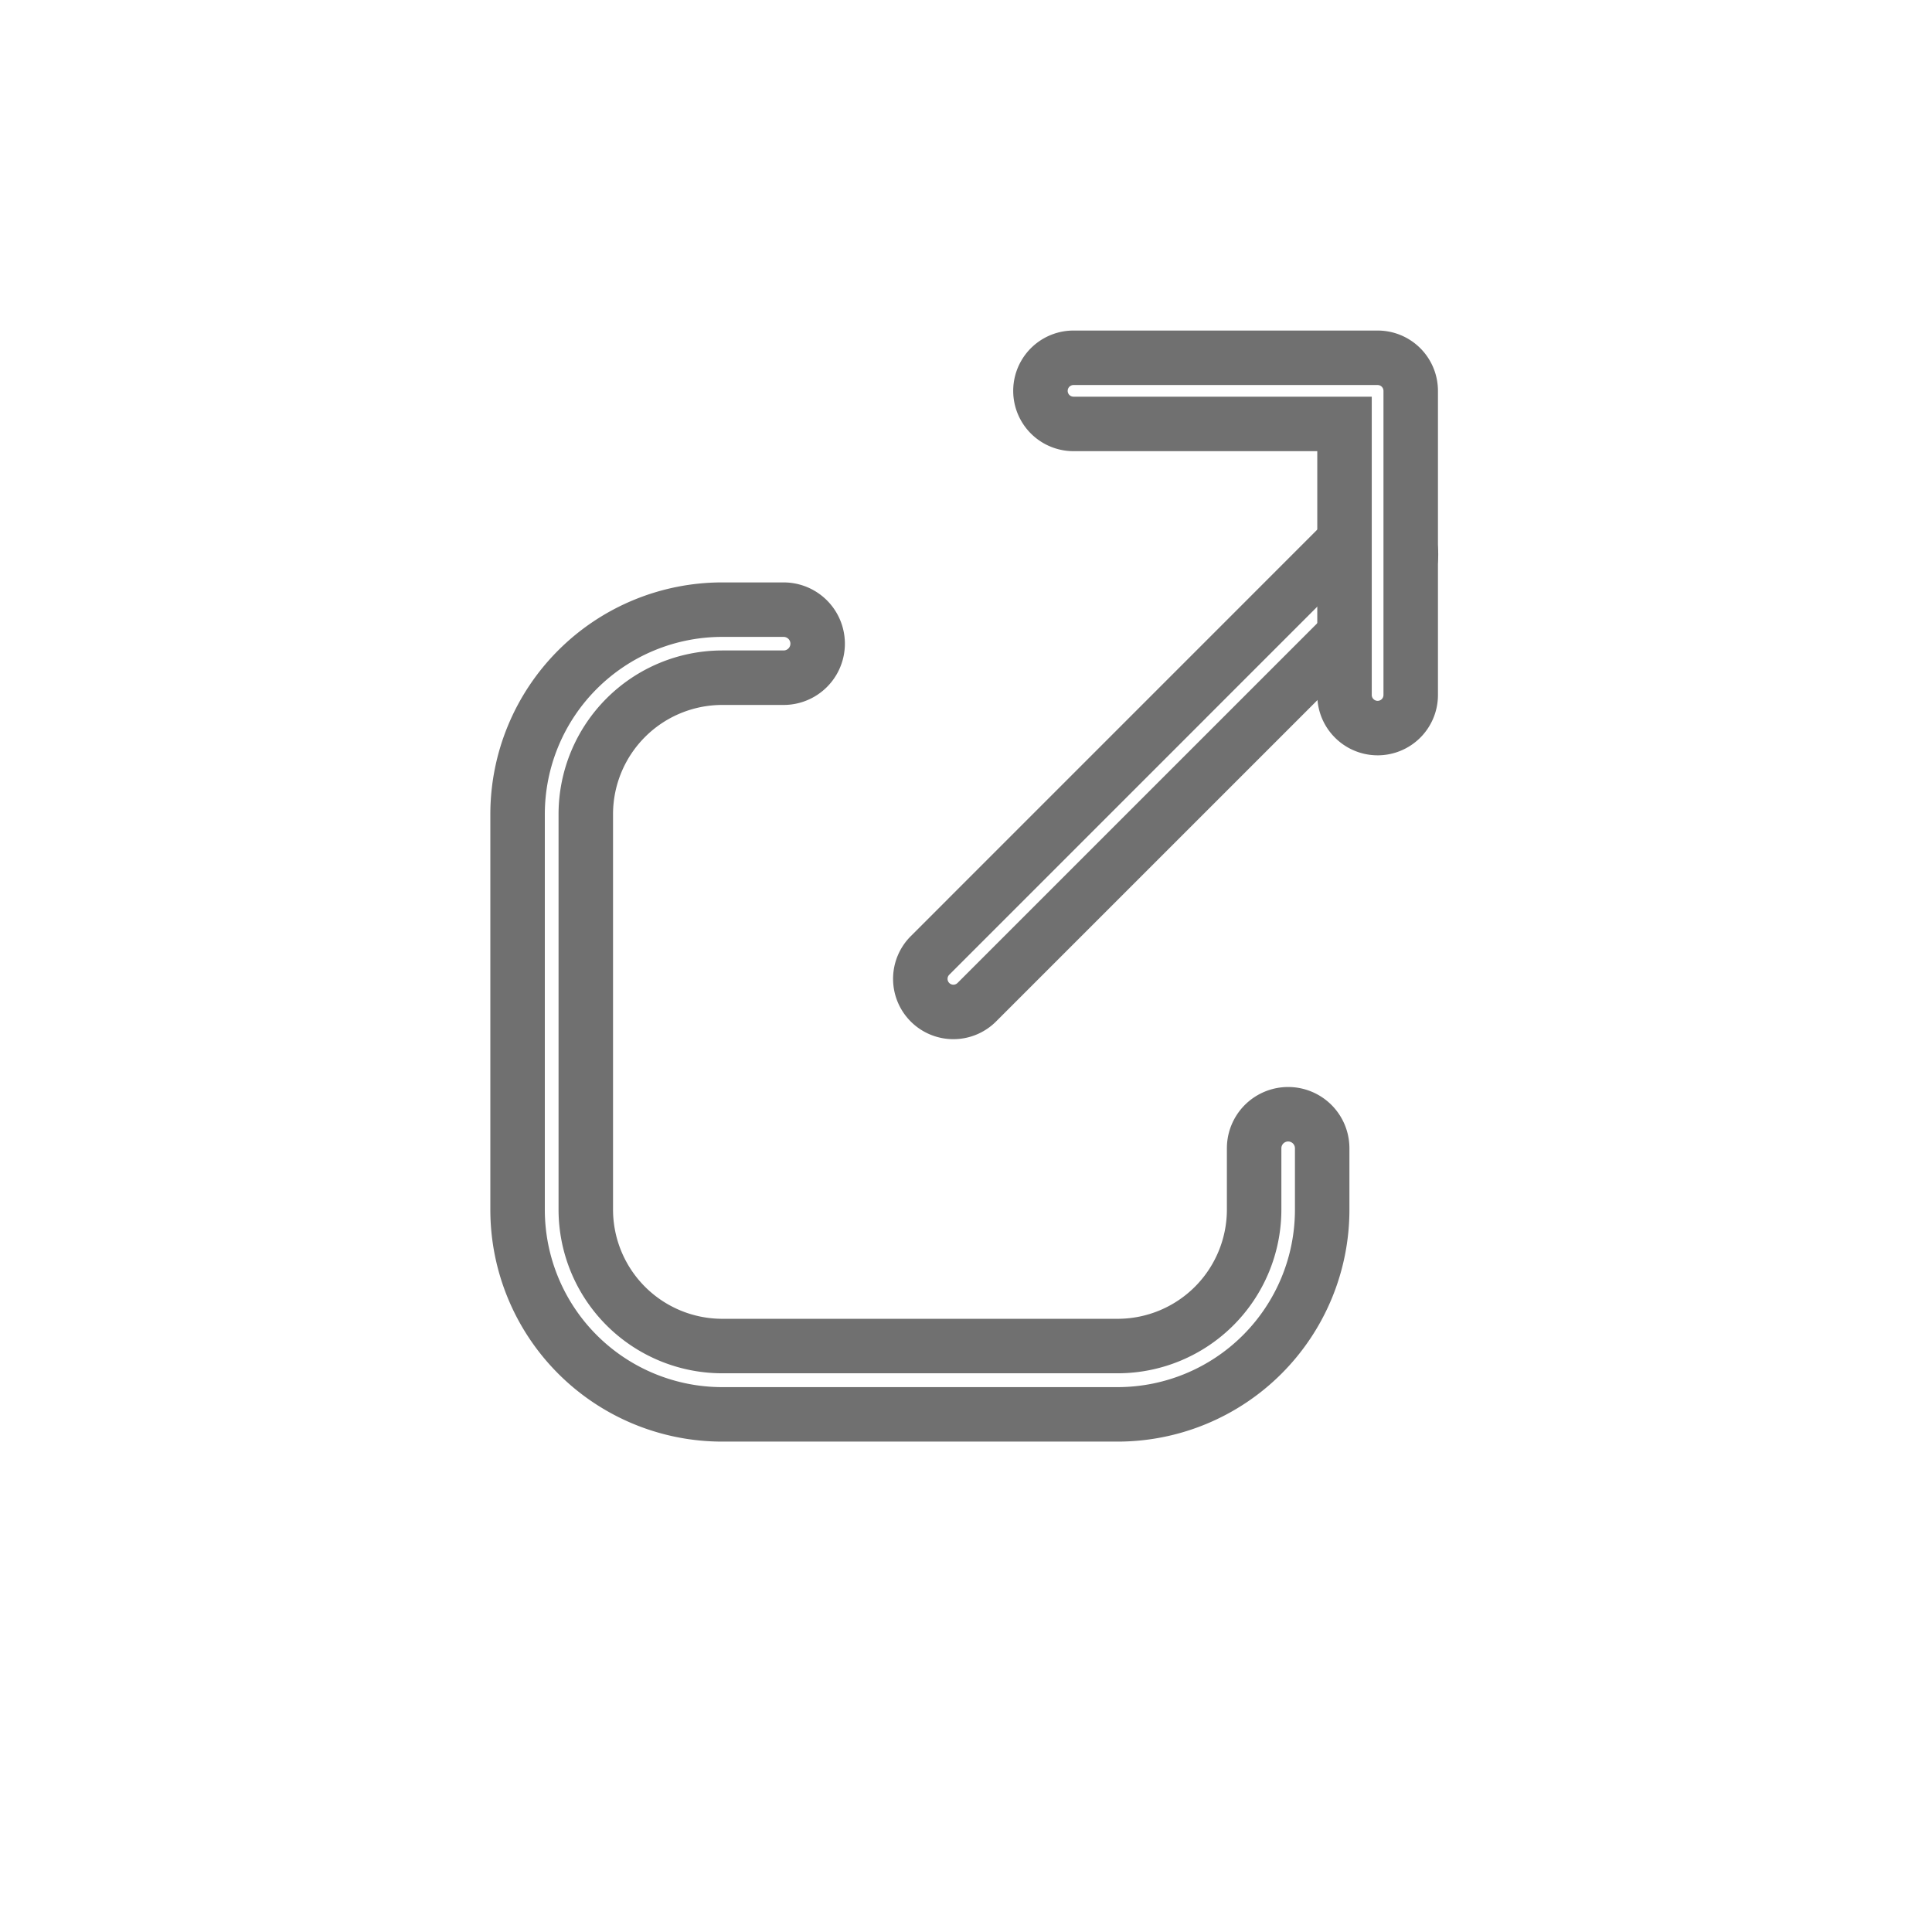 <svg xmlns="http://www.w3.org/2000/svg" xmlns:xlink="http://www.w3.org/1999/xlink" width="35.461" height="35.46" viewBox="0 0 35.461 35.46"><defs><filter id="a" x="0" y="1.69" width="33.77" height="33.77" filterUnits="userSpaceOnUse"><feOffset dy="3" input="SourceAlpha"/><feGaussianBlur stdDeviation="3" result="b"/><feFlood flood-color="#fff" flood-opacity="0.478"/><feComposite operator="in" in2="b"/><feComposite in="SourceGraphic"/></filter><filter id="c" x="7.32" y="0" width="28.141" height="28.141" filterUnits="userSpaceOnUse"><feOffset dy="3" input="SourceAlpha"/><feGaussianBlur stdDeviation="3" result="d"/><feFlood flood-color="#fff" flood-opacity="0.478"/><feComposite operator="in" in2="d"/><feComposite in="SourceGraphic"/></filter></defs><g transform="translate(9.5 6.567)"><g transform="matrix(1, 0, 0, 1, -9.5, -6.57)" filter="url(#a)"><path d="M11.018,53.743H3.752A3.756,3.756,0,0,1,0,49.991V42.725a3.756,3.756,0,0,1,3.752-3.752H4.883a.624.624,0,1,1,0,1.249H3.752a2.506,2.506,0,0,0-2.5,2.5v7.267a2.506,2.506,0,0,0,2.5,2.5h7.267a2.506,2.506,0,0,0,2.5-2.5V48.859a.624.624,0,1,1,1.249,0v1.132A3.756,3.756,0,0,1,11.018,53.743Z" transform="translate(9.5 -30.78)" fill="#fff" stroke="#707070" stroke-width="1"/></g><g transform="matrix(1, 0, 0, 1, -9.5, -6.57)" filter="url(#c)"><path d="M215.5,8.829a.607.607,0,0,1,0-.859L223.291.178a.607.607,0,1,1,.859.859l-7.793,7.793A.607.607,0,0,1,215.5,8.829Z" transform="translate(-198.43 6.57)" fill="#fff" stroke="#707070" stroke-width="1"/></g><path d="M293.911,6.618a.605.605,0,0,1-.178-.429V1.214h-4.974a.607.607,0,0,1,0-1.214h5.582a.607.607,0,0,1,.607.607V6.189a.607.607,0,0,1-1.037.429Z" transform="translate(-278.555 0)" fill="#fff" stroke="#707070" stroke-width="1"/></g></svg>